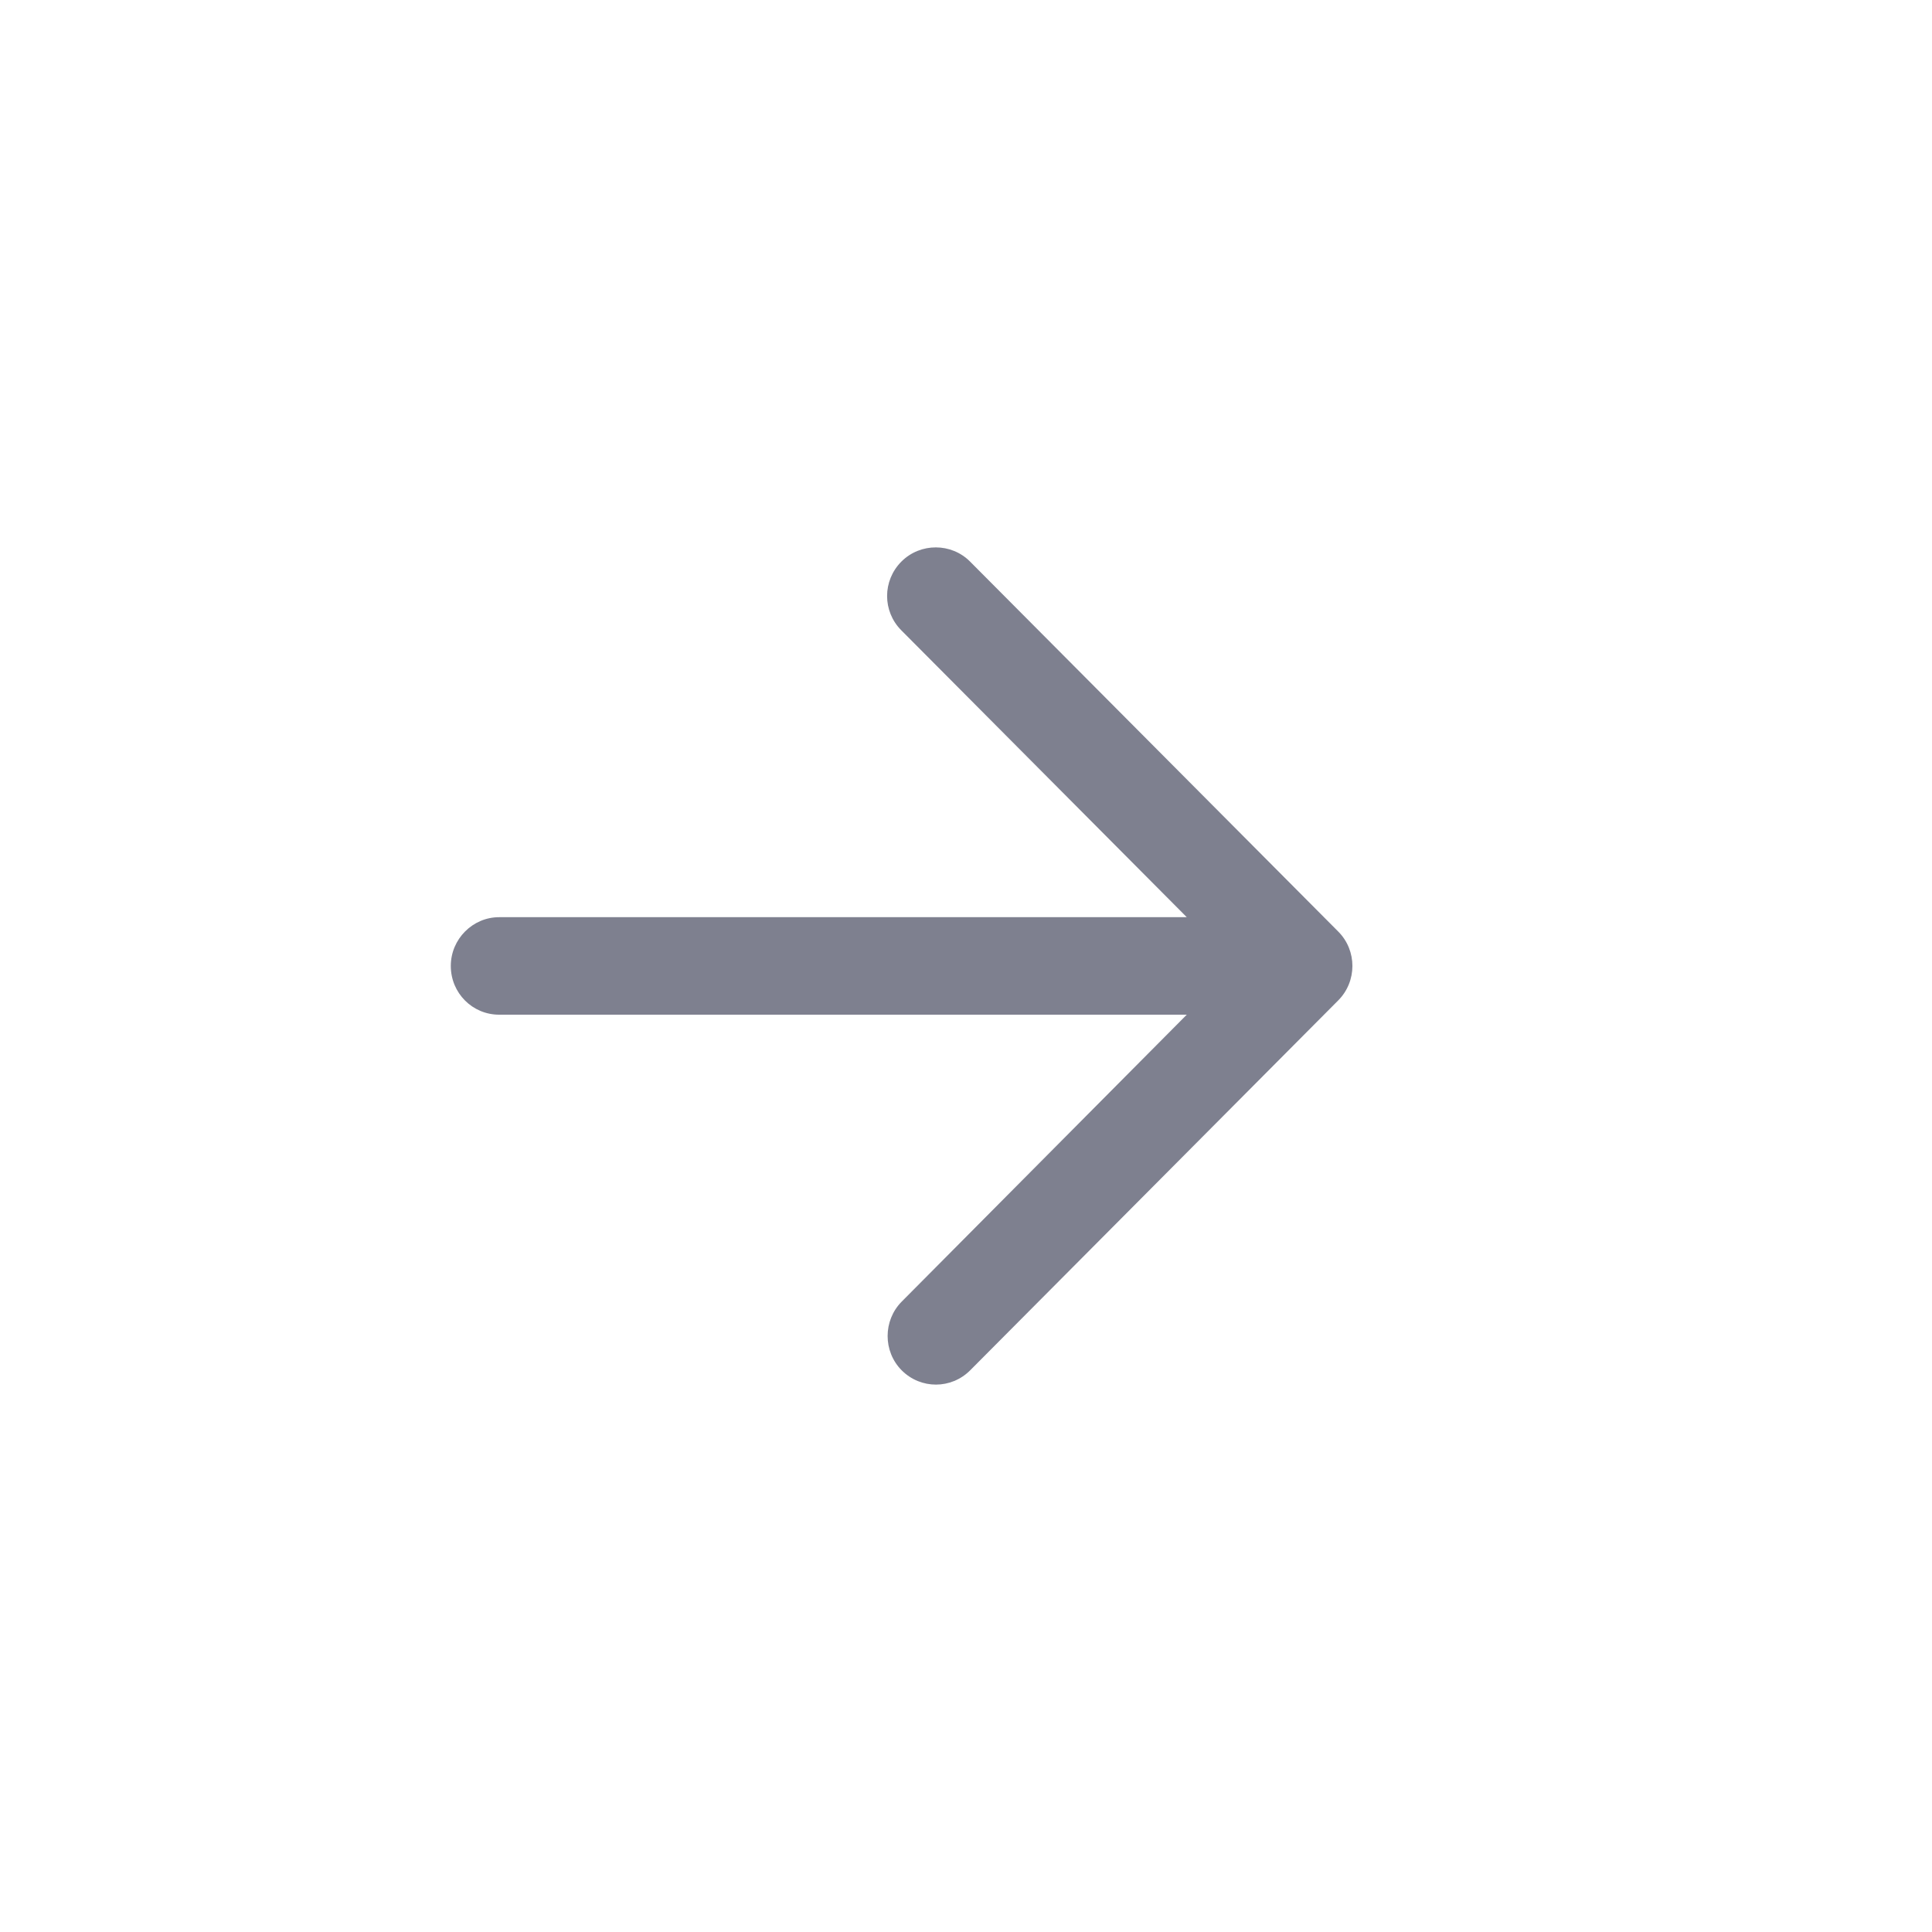 <?xml version="1.0" encoding="UTF-8"?>
<svg width="30px" height="30px" viewBox="0 0 30 30" version="1.1" xmlns="http://www.w3.org/2000/svg" xmlns:xlink="http://www.w3.org/1999/xlink">
    <!-- Generator: Sketch 57.1 (83088) - https://sketch.com -->
    <desc>Created with Sketch.</desc>
    <g id="menuBar/__icon/--forward" stroke="none" stroke-width="1" fill="none" fill-rule="evenodd">
        <path d="M20.78,15.534 L15.066,21.277 C14.772,21.573 14.298,21.575 14.002,21.279 C13.709,20.985 13.711,20.504 14.002,20.211 L18.428,15.756 L7.75,15.756 C7.337,15.756 7,15.421 7,14.999 C7,14.581 7.341,14.242 7.75,14.242 C9.066,14.242 10.052,14.242 10.71,14.242 C12.425,14.242 14.997,14.242 18.428,14.242 L13.995,9.787 C13.702,9.493 13.7,9.017 13.998,8.719 C14.293,8.425 14.774,8.428 15.064,8.721 L20.78,14.465 C21.075,14.76 21.072,15.242 20.78,15.534 Z" id="icon" fill="#7E808F" fill-rule="nonzero"></path>
    </g>
</svg>
